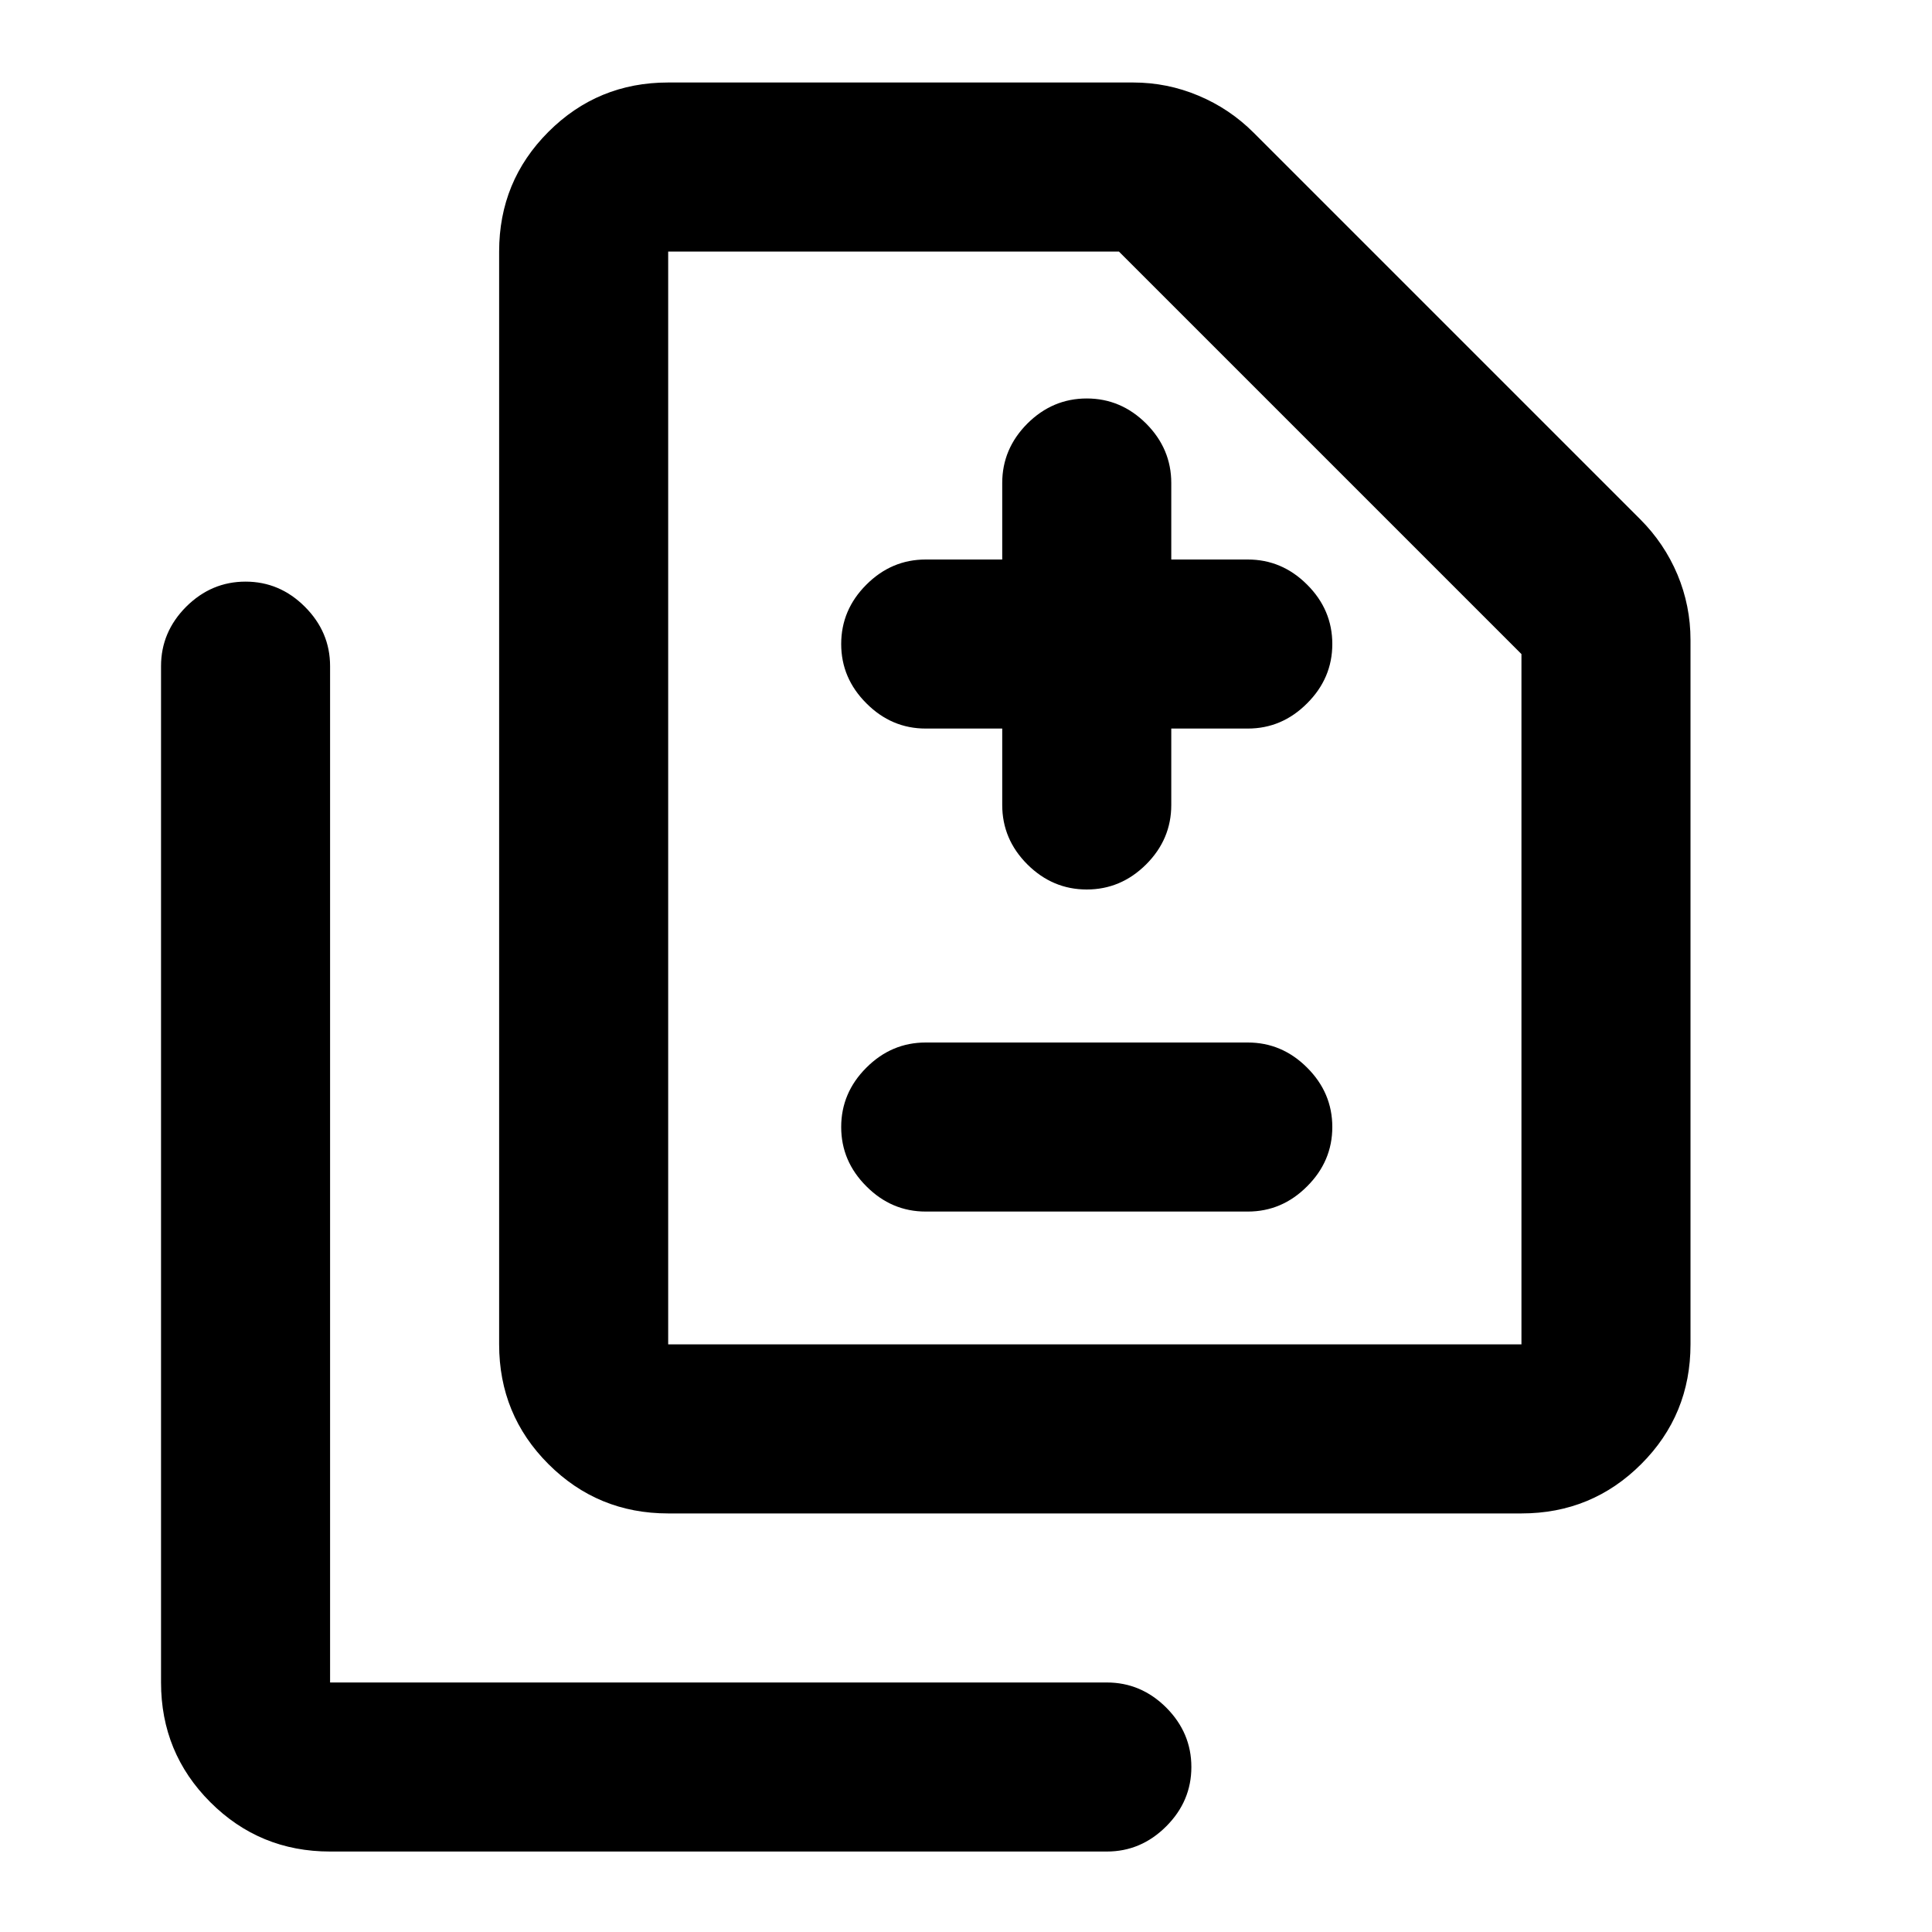 <svg xmlns="http://www.w3.org/2000/svg" height="20" width="20"><path d="M11.25 9.208q.354 0 .615-.26.26-.26.26-.615v-.791h.792q.354 0 .614-.261.261-.26.261-.614 0-.355-.261-.615-.26-.26-.614-.26h-.792V5q0-.354-.26-.615-.261-.26-.615-.26t-.615.26q-.26.261-.26.615v.792h-.792q-.354 0-.614.26-.261.26-.261.615 0 .354.261.614.26.261.614.261h.792v.791q0 .355.26.615.261.26.615.26Zm-1.667 3.334h3.334q.354 0 .614-.261.261-.26.261-.614 0-.355-.261-.615-.26-.26-.614-.26H9.583q-.354 0-.614.26-.261.26-.261.615 0 .354.261.614.26.261.614.261Zm-2.666 3.125q-.729 0-1.24-.511-.51-.51-.51-1.239V2.604q0-.729.51-1.239.511-.511 1.24-.511h4.812q.354 0 .677.136.323.135.573.385l4 4q.25.25.386.573.135.323.135.677v7.292q0 .729-.51 1.239-.511.511-1.24.511Zm0-1.75h8.833V6.771l-4.167-4.167H6.917v11.313Zm-3.5 5.25q-.729 0-1.24-.511-.51-.51-.51-1.239V6.896q0-.354.26-.615.261-.26.615-.26t.614.26q.261.261.261.615v10.521h8.041q.354 0 .615.26.26.261.26.615t-.26.614q-.261.261-.615.261Zm3.5-5.25V2.604 13.917Z"/></svg>